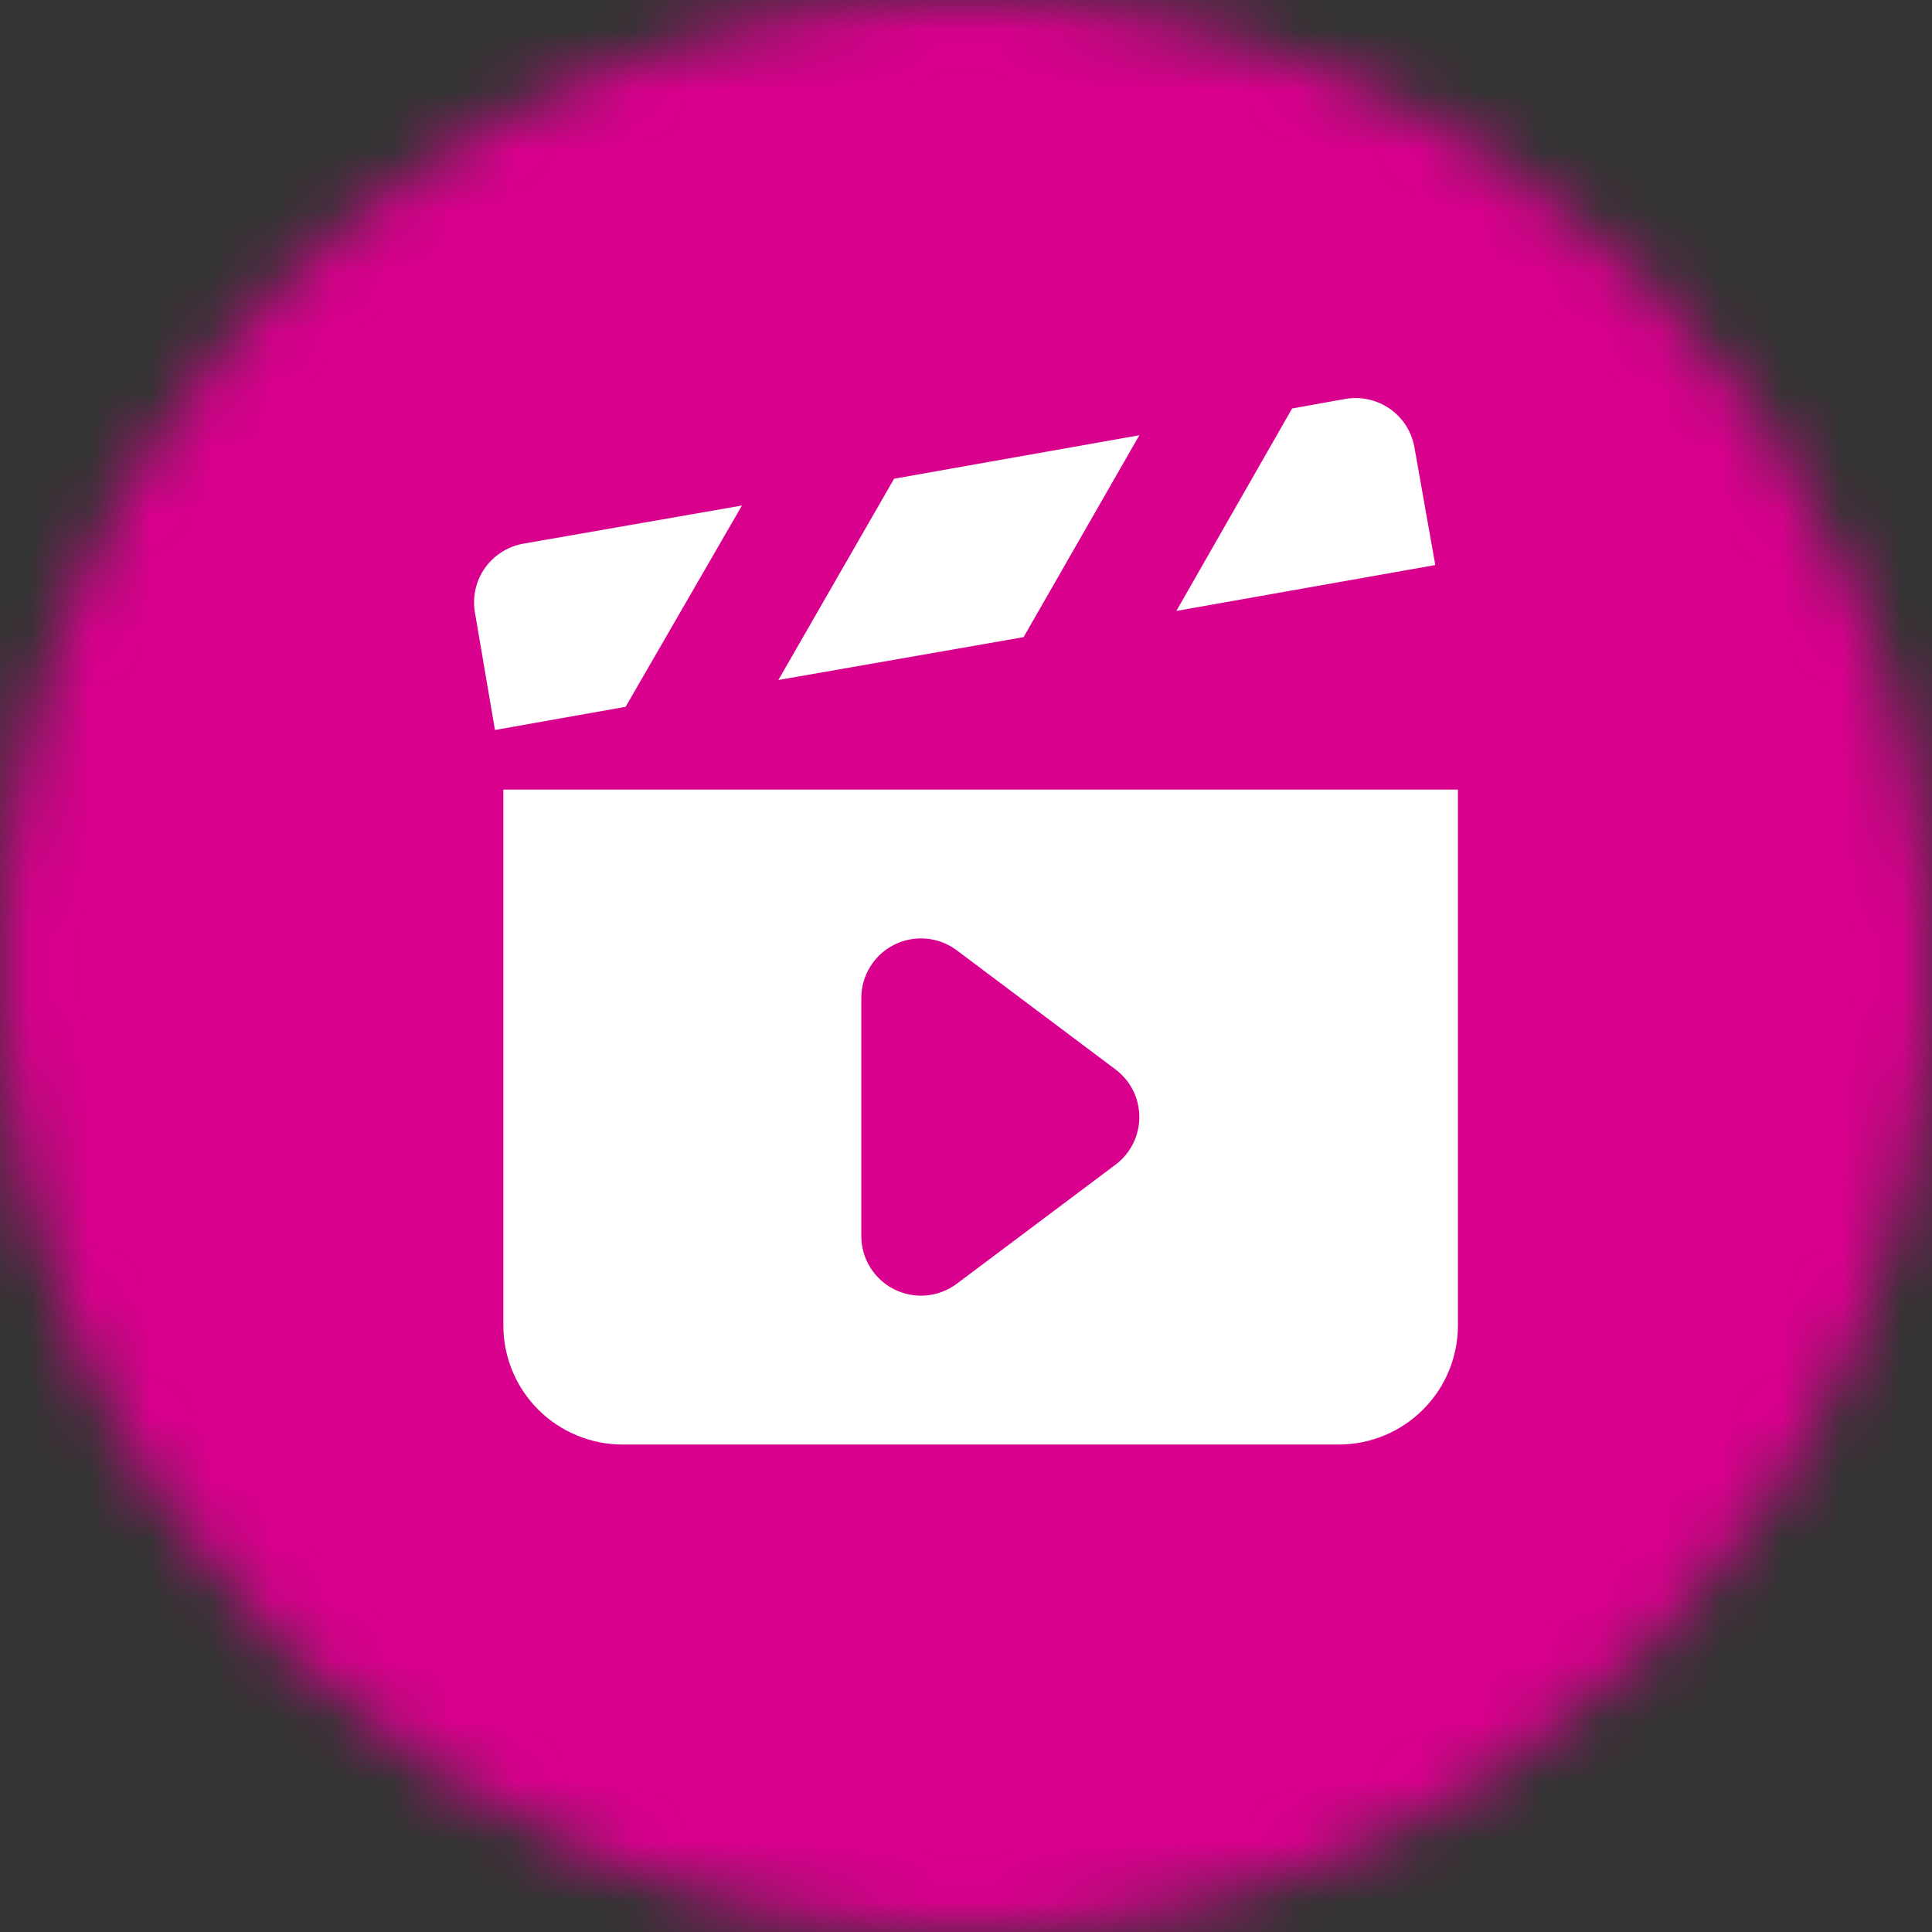 <svg width="32" height="32" viewBox="0 0 32 32" fill="none" xmlns="http://www.w3.org/2000/svg">
<rect x="0" y="0" width="32" height="32" fill="#333333" stroke="none"/>
<g clip-path="url(#clip0_1670_2557)">
<mask id="mask0_1670_2557" style="mask-type:luminance" maskUnits="userSpaceOnUse" x="0" y="0" width="32" height="32">
<circle cx="16" cy="16" r="16" fill="white"/>
</mask>
<g mask="url(#mask0_1670_2557)">
<rect width="32" height="32" fill="white"/>
<rect width="32" height="32" fill="#D9008D"/>
<path d="M23.427 7.407C23.404 7.279 23.356 7.157 23.287 7.048C23.217 6.939 23.126 6.844 23.019 6.77C22.913 6.696 22.793 6.644 22.666 6.616C22.539 6.588 22.408 6.585 22.28 6.608L21.401 6.766L19.484 10.119L23.773 9.359L23.427 7.407ZM18.871 7.209L14.809 7.929L12.892 11.263L16.954 10.553L18.871 7.209ZM12.289 8.373L8.673 9.004C8.419 9.048 8.192 9.189 8.04 9.397C7.889 9.605 7.825 9.864 7.862 10.119L8.198 12.091L10.362 11.707L12.289 8.373ZM8.337 13.078V21.953C8.337 22.477 8.545 22.978 8.915 23.348C9.286 23.718 9.789 23.926 10.313 23.926L22.172 23.926C22.696 23.926 23.199 23.718 23.569 23.348C23.94 22.978 24.148 22.477 24.148 21.953L24.148 13.078L8.337 13.078ZM18.476 19.291L15.847 21.263C15.7 21.373 15.526 21.44 15.343 21.456C15.16 21.473 14.976 21.438 14.812 21.356C14.648 21.274 14.51 21.148 14.414 20.993C14.317 20.837 14.266 20.657 14.266 20.474L14.266 16.529C14.266 16.346 14.317 16.167 14.414 16.011C14.51 15.855 14.648 15.729 14.812 15.647C14.976 15.565 15.16 15.531 15.343 15.547C15.526 15.563 15.7 15.63 15.847 15.74L18.476 17.713C18.599 17.805 18.698 17.924 18.767 18.061C18.835 18.198 18.871 18.349 18.871 18.502C18.871 18.655 18.835 18.806 18.767 18.943C18.698 19.08 18.599 19.199 18.476 19.291Z" fill="white"/>
</g>
</g>
<defs>
<clipPath id="clip0_1670_2557">
<rect width="32" height="32" fill="white"/>
</clipPath>
</defs>
</svg>
